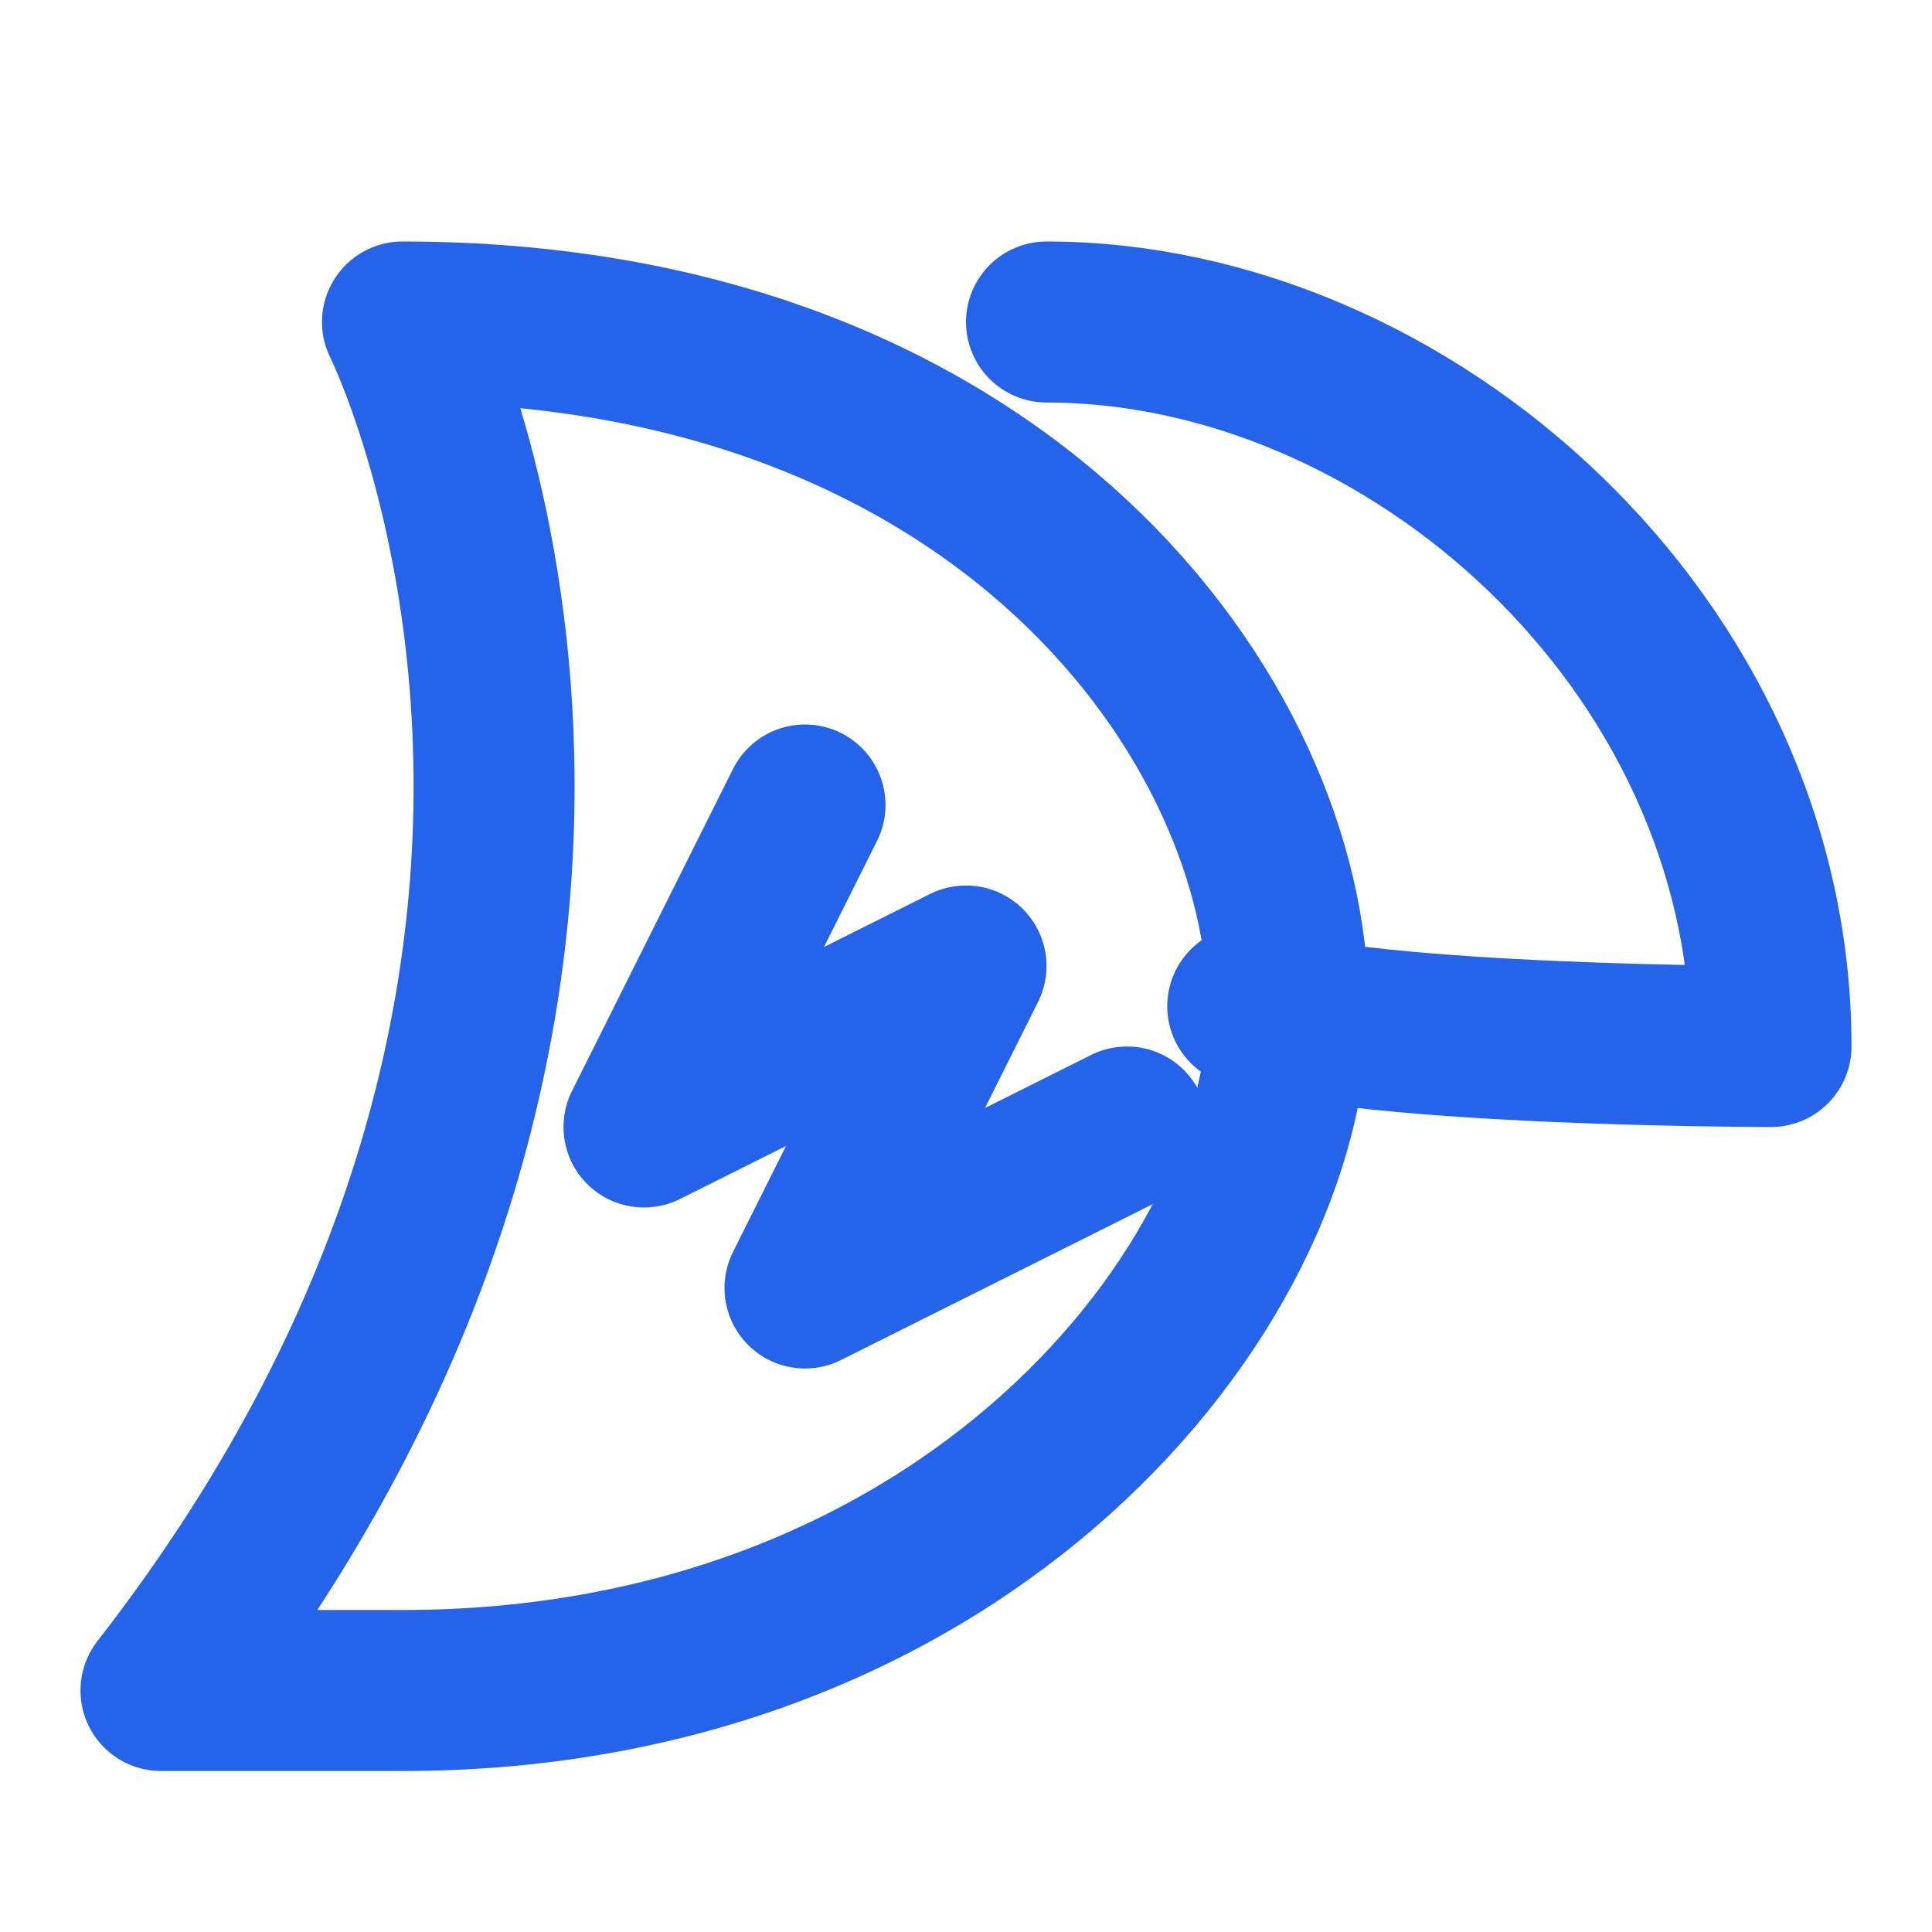 <svg xmlns="http://www.w3.org/2000/svg" width="24" height="24" viewBox="0 0 24 24" fill="none" stroke="#2563EB" stroke-width="2" stroke-linecap="round" stroke-linejoin="round">
  <path d="m10 10-2 4 4-2-2 4 4-2"/>
  <path d="M5 21c7 0 11-5 11-8.5C16 9 12.5 4 5 4c0 0 4 8-3 17Z"/>
  <path d="M15.5 12.5C17 13 22 13 22 13c0-5-4.5-9-9-9"/>
</svg>
